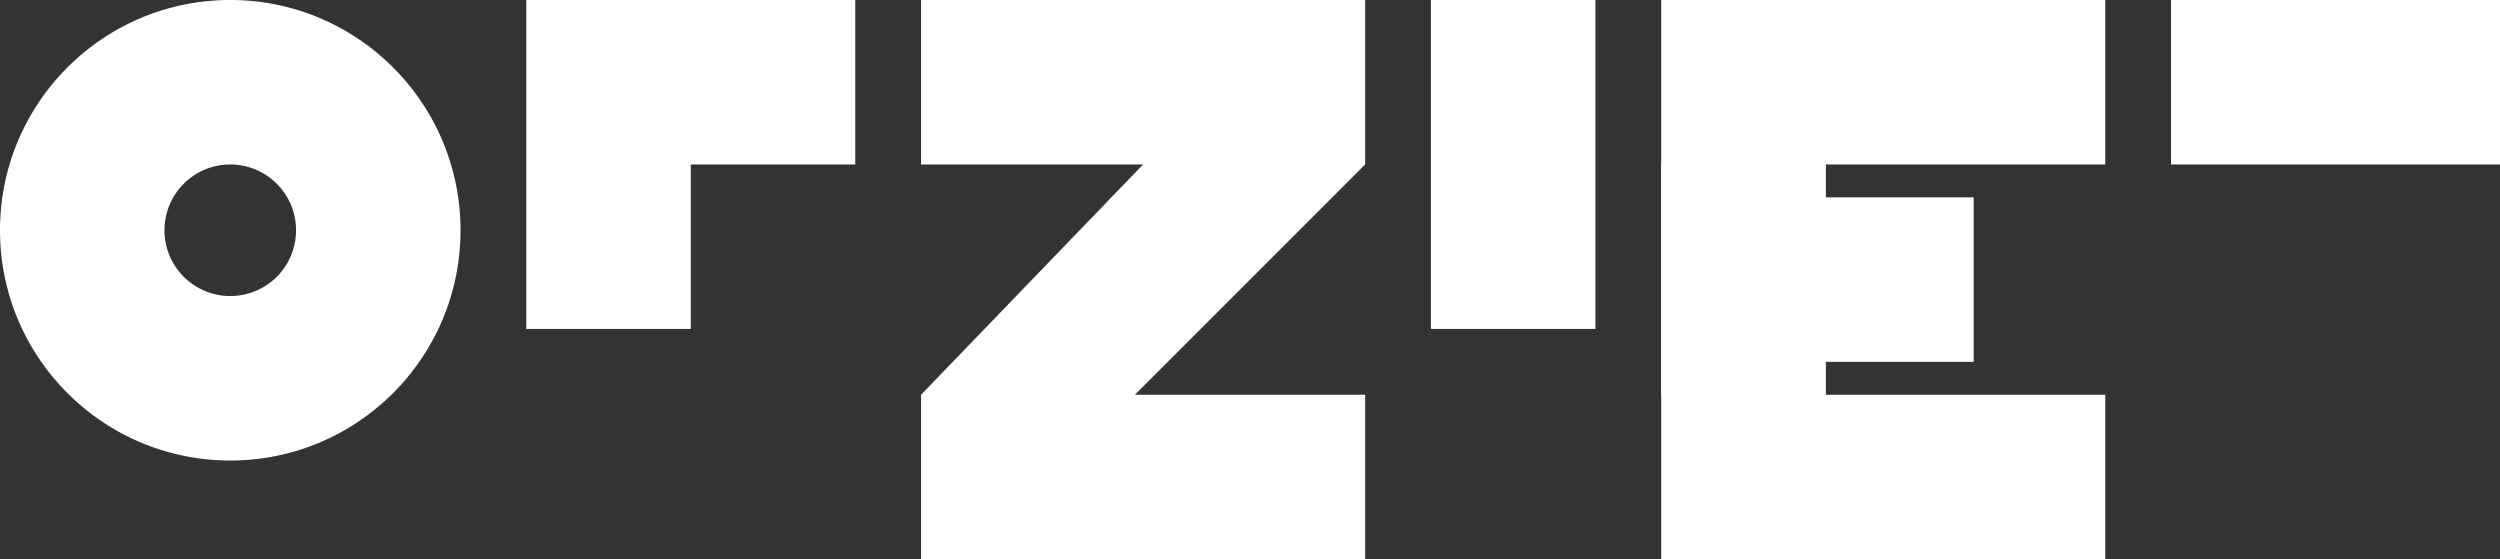 <svg width="152" height="34" fill="none" xmlns="http://www.w3.org/2000/svg"><rect width="100%" height="100%" fill="#333333" stroke="none"/><path fill-rule="evenodd" clip-rule="evenodd" d="M14 28c7.732 0 14-6.268 14-14S21.732 0 14 0 0 6.268 0 14s6.268 14 14 14zm0-10a4 4 0 1 0 0-8 4 4 0 0 0 0 8z" fill="#fff"/><path d="M32 20V0h20v10H42v10H32zM56 10V0h27v10L69 24h14v10H56V24l13.5-14H56zM87 20V0h10v20H87zM101 34V10h10v14h17v10h-27z" fill="#fff"/><path d="M120 22h-10V12h10v10z" fill="#fff"/><path d="M101 0v24h10V10h17V0h-27zM152 10h-20V0h20v10z" fill="#fff"/></svg>